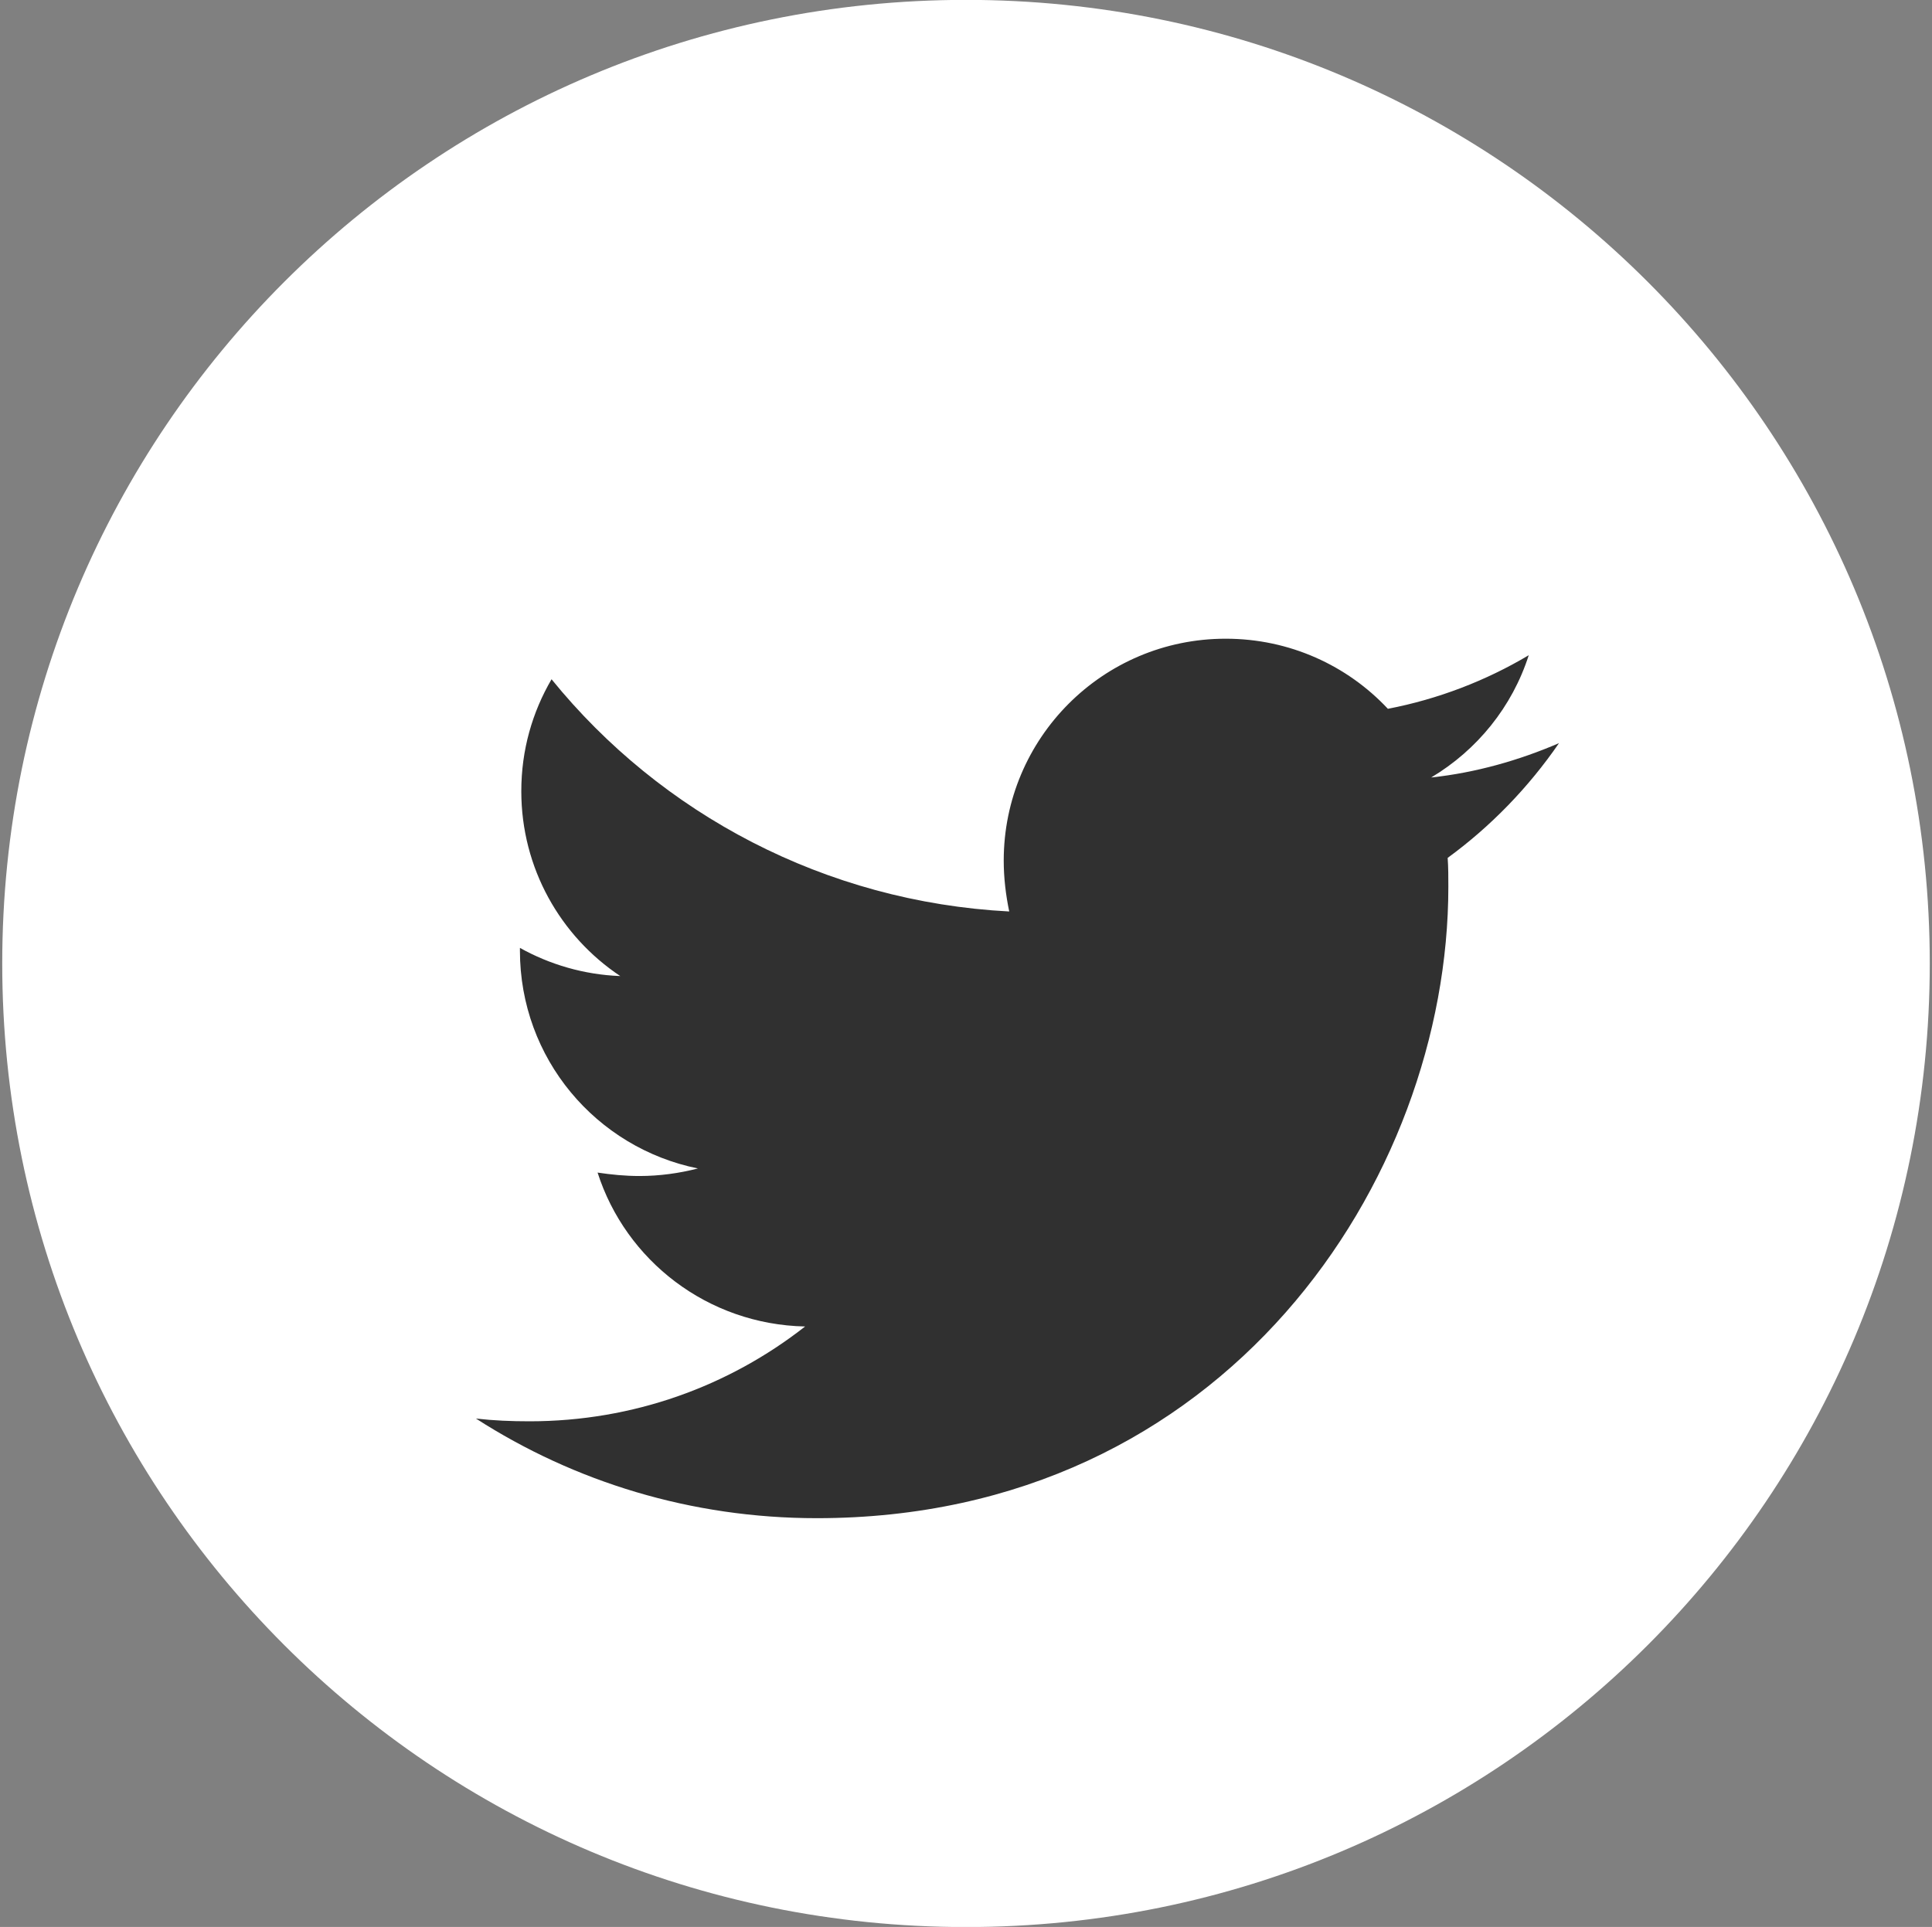 <svg version="1.2" baseProfile="tiny-ps" xmlns="http://www.w3.org/2000/svg" viewBox="0 0 822 820" width="822" height="820">
	<rect x="0" y="0" width="822" height="820" fill="#808080" stroke="none"/>
	<title>linkedIn-svg</title>
	<style>
		tspan { white-space:pre }
		.shp0 { fill: #ffffff } 
		.shp1 { fill: #303030; transform: scale(0.9) translate(70px 100px) } 
	</style>
	<path id="Layer 1" class="shp0" d="M411 820.05C184.24 820.05 0.95 636.76 0.95 410C0.95 183.24 184.24 -0.05 411 -0.05C637.76 -0.05 821.05 183.24 821.05 410C821.05 636.76 637.76 820.05 411 820.05Z" />
	<path id="Layer" class="shp1" d="M614.37 305.63C614.69 310.18 614.69 314.73 614.69 319.28C614.69 458 509.11 617.84 316.14 617.84C256.69 617.84 201.46 600.62 155 570.73C163.45 571.7 171.57 572.03 180.34 572.03C229.39 572.03 274.55 555.46 310.61 527.2C264.48 526.22 225.82 496.01 212.5 454.43C219 455.4 225.5 456.05 232.32 456.05C241.74 456.05 251.16 454.75 259.93 452.48C211.85 442.73 175.79 400.5 175.79 349.49L175.79 348.19C189.76 355.99 206 360.86 223.22 361.51C194.96 342.67 176.44 310.51 176.44 274.12C176.44 254.63 181.64 236.76 190.74 221.17C242.39 284.84 320.04 326.43 407.1 330.97C405.48 323.18 404.5 315.06 404.5 306.93C404.5 249.11 451.28 202 509.44 202C539.65 202 566.94 214.67 586.11 235.14C609.82 230.59 632.56 221.82 652.7 209.8C644.91 234.16 628.34 254.63 606.57 267.62C627.69 265.35 648.16 259.5 667 251.38C652.71 272.17 634.84 290.69 614.37 305.63L614.37 305.63Z" />
</svg>